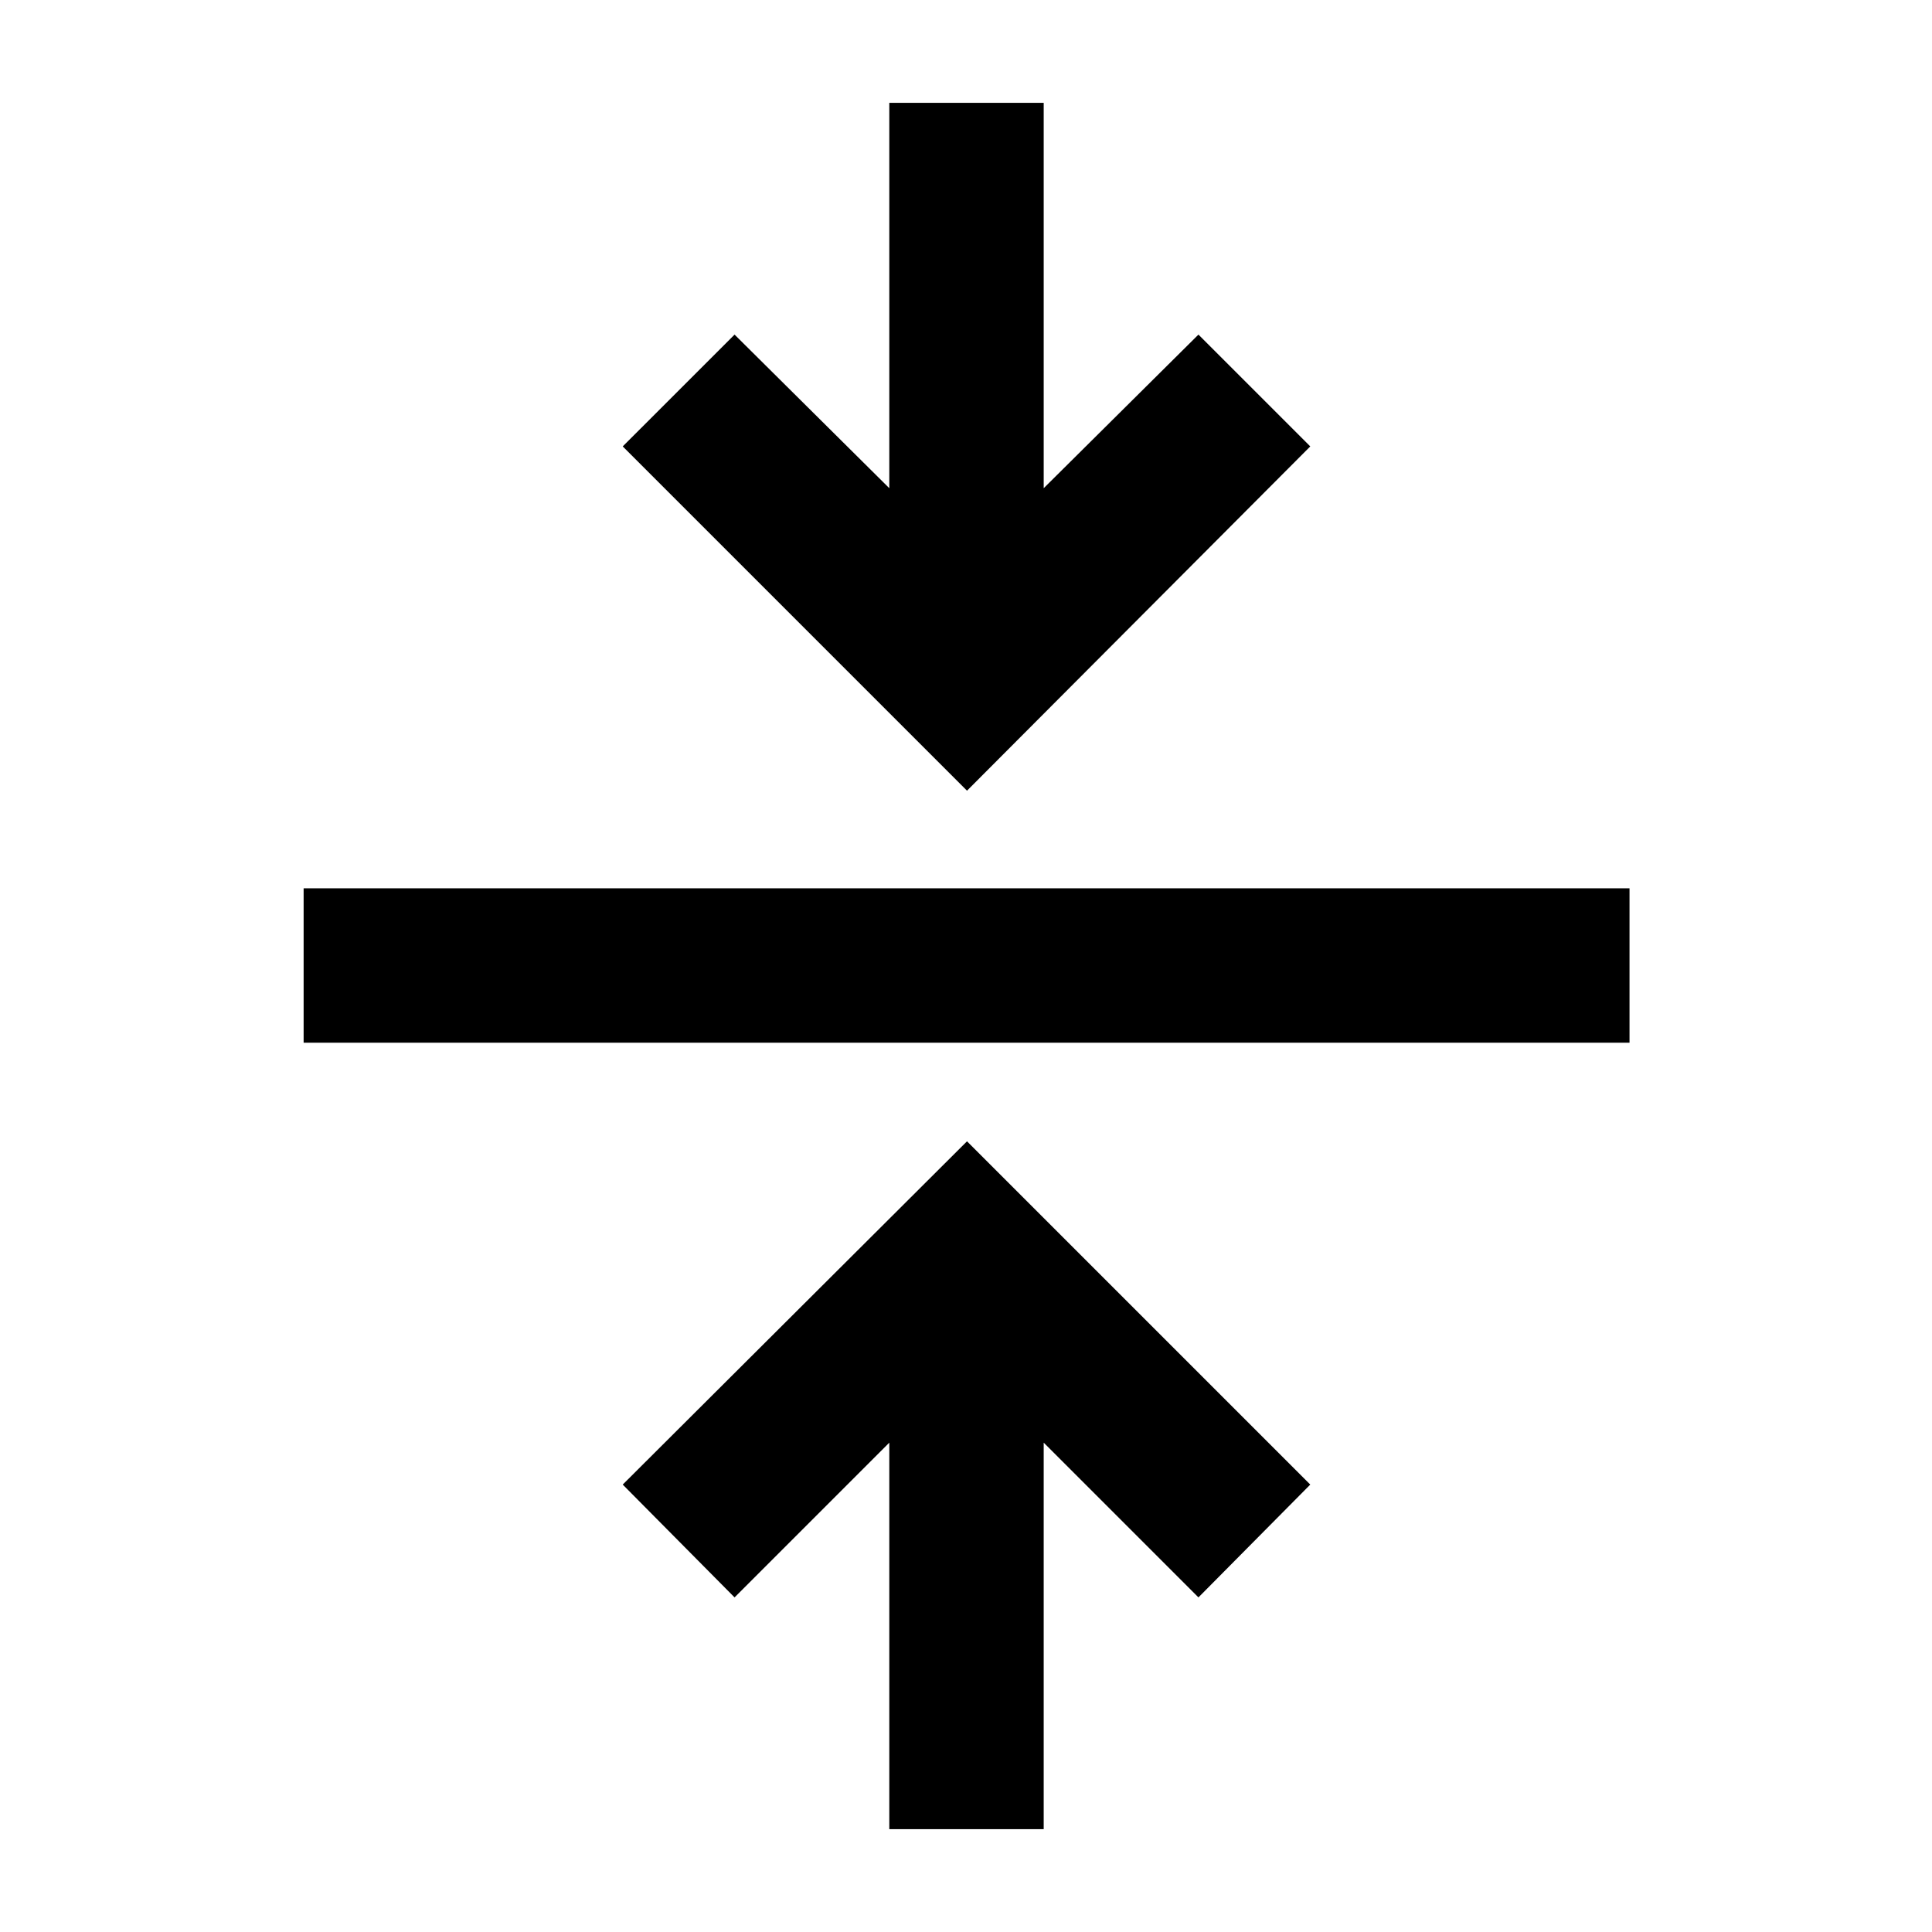 <svg xmlns="http://www.w3.org/2000/svg" height="48" viewBox="0 -960 960 960" width="48"><path d="M441.89-51.09v-192.06L365-166.26l-55.57-56.06L480.5-392.89l170.57 170.57-55.57 56.06-76.89-76.89v192.06h-76.72Zm-291.02-390.8v-76.72H809.7v76.72H150.87ZM480.5-567.11 309.43-738.18 365-793.74l76.89 76.32v-191.49h76.72v191.49l76.89-76.32 55.57 55.56L480.5-567.11Z"/></svg>